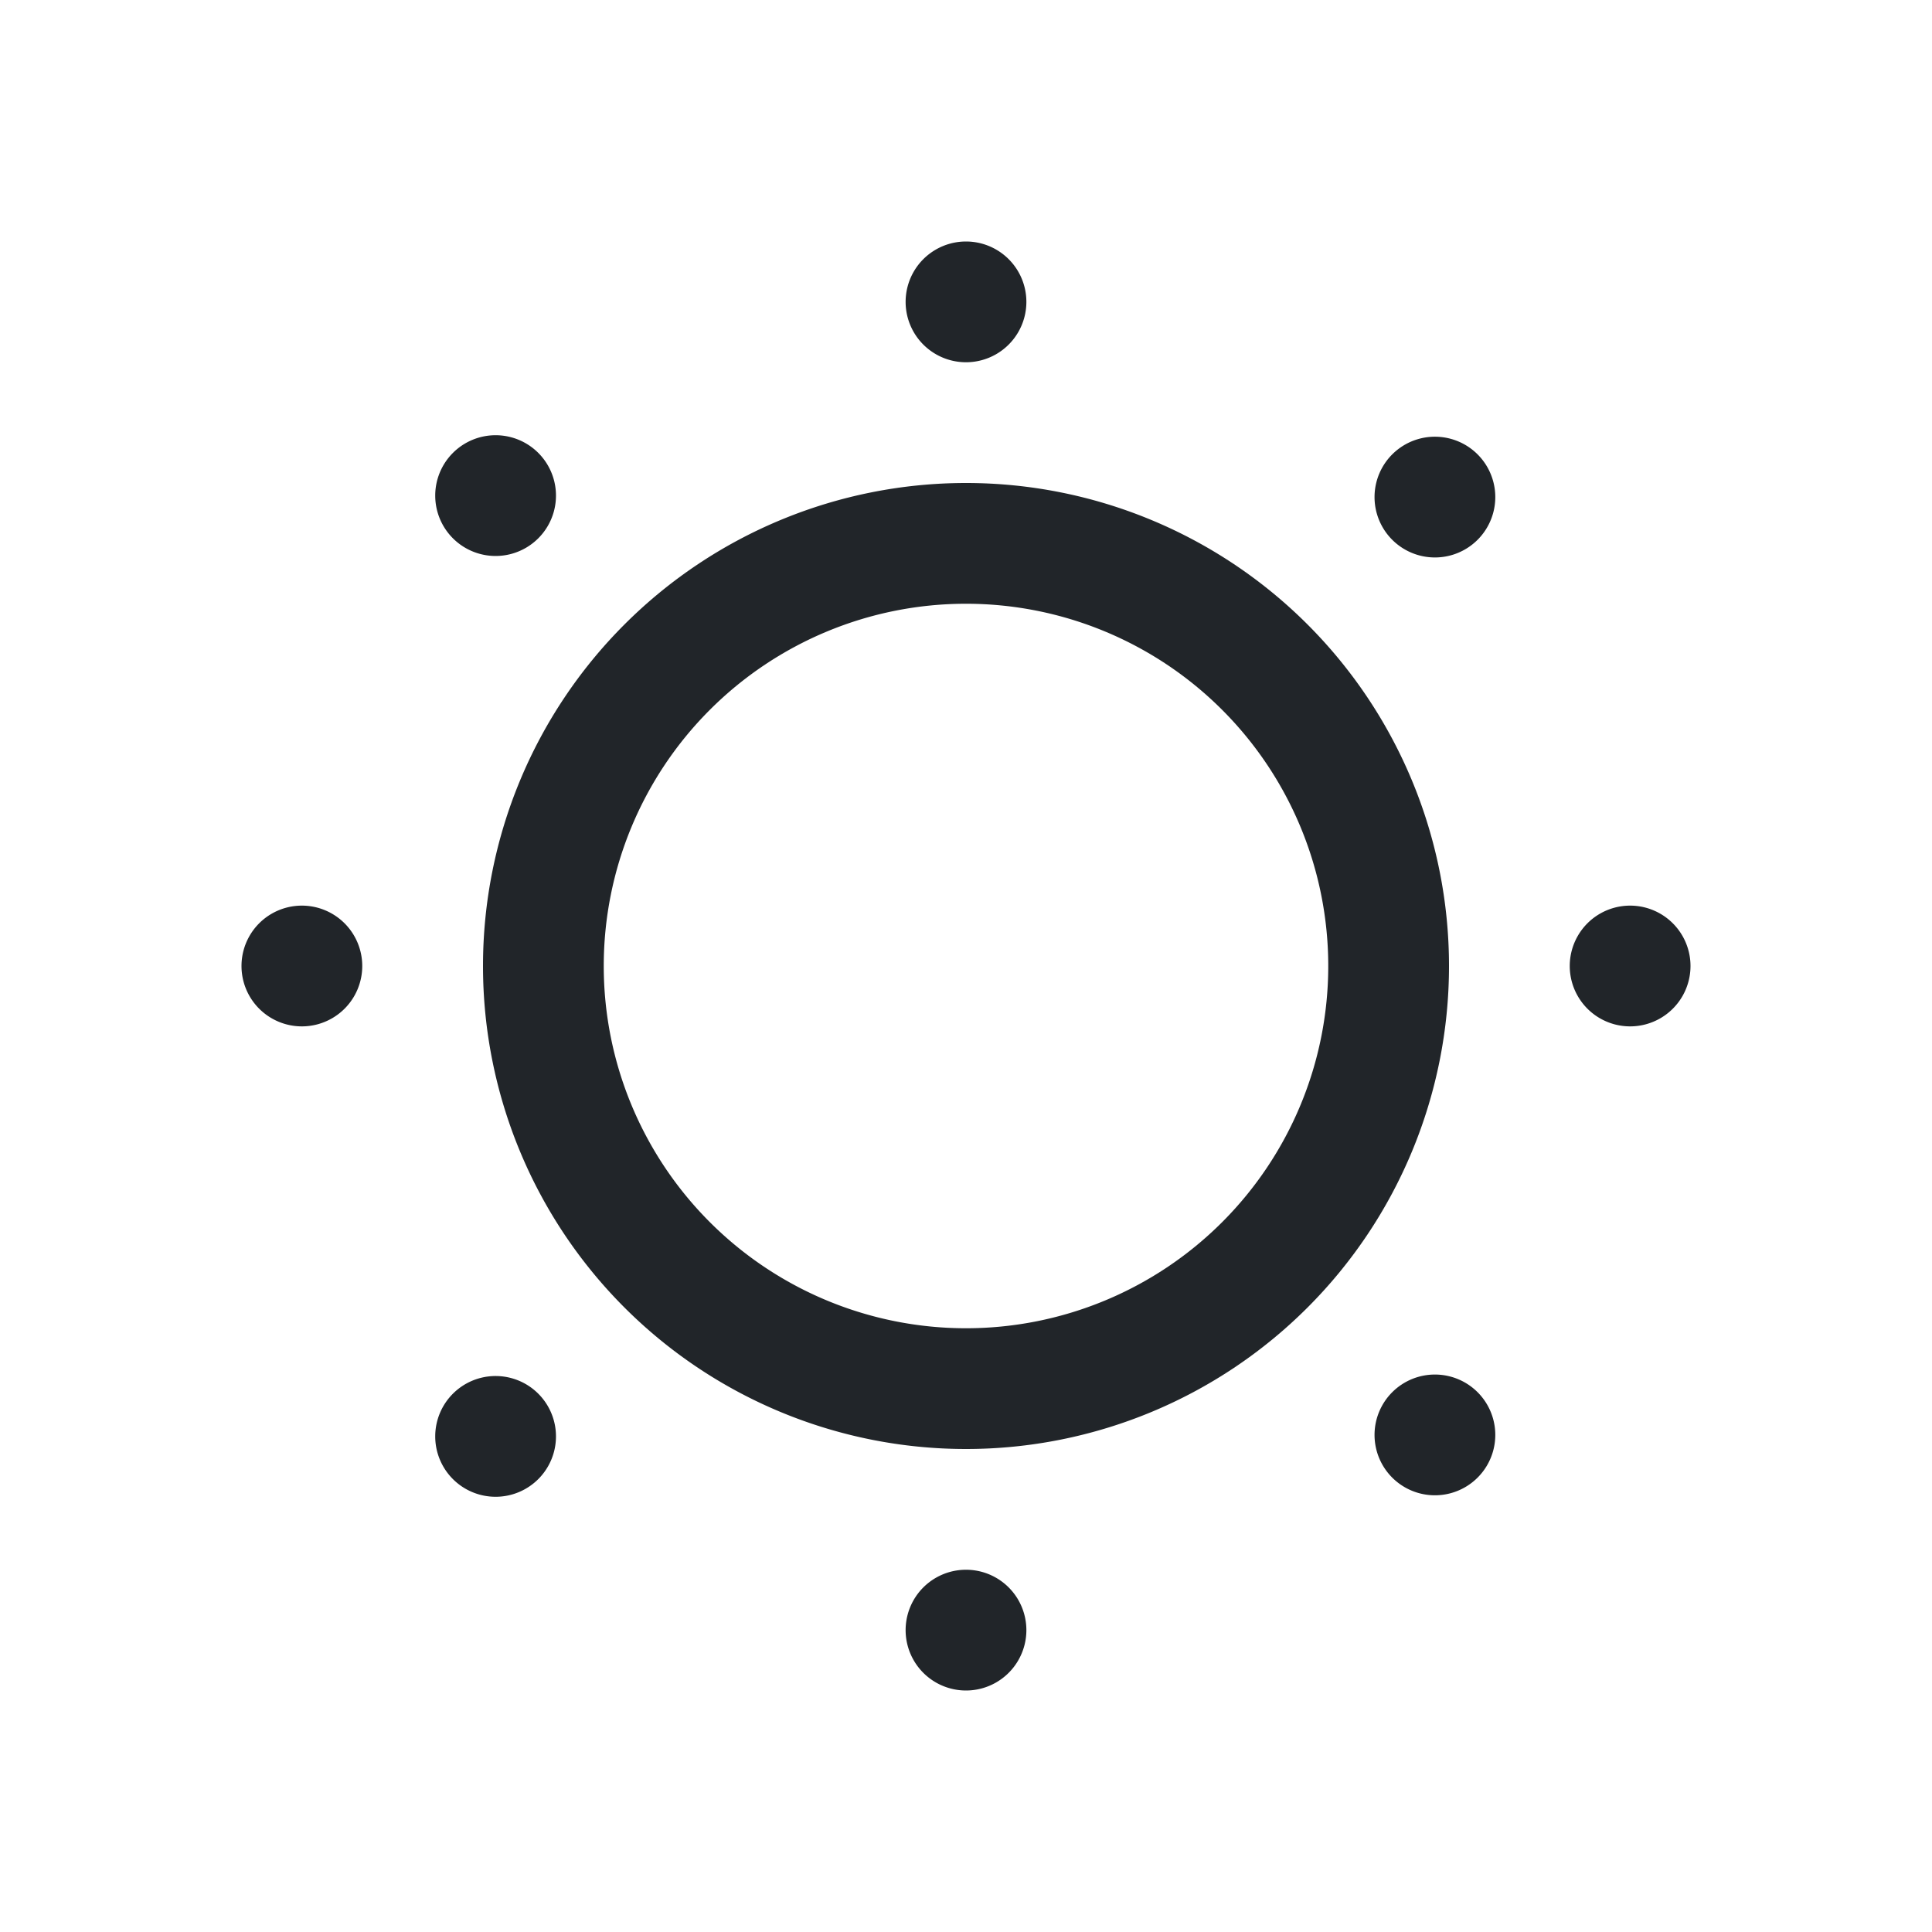 <svg xmlns="http://www.w3.org/2000/svg" width="16" height="16" fill="none" viewBox="0 0 16 16">
  <path fill="#212529" d="M8 11a3 3 0 1 1 0-6 3 3 0 0 1 0 6Zm0 1a4 4 0 1 0 0-8 4 4 0 0 0 0 8Zm.5-9.5a.5.5 0 1 1-1 0 .5.5 0 0 1 1 0Zm0 11a.5.5 0 1 1-1 0 .5.5 0 0 1 1 0Zm5-5a.5.5 0 1 1 0-1 .5.5 0 0 1 0 1Zm-11 0a.5.5 0 1 1 0-1 .5.5 0 0 1 0 1Zm9.743-4.036a.5.5 0 1 1-.707-.707.5.5 0 0 1 .707.707Zm-7.779 7.779a.5.5 0 1 1-.707-.707.5.5 0 0 1 .707.707Zm7.072 0a.5.5 0 1 1 .707-.707.5.5 0 0 1-.707.707ZM3.757 4.464a.5.5 0 1 1 .707-.707.5.5 0 0 1-.707.707Z"/>
</svg>
